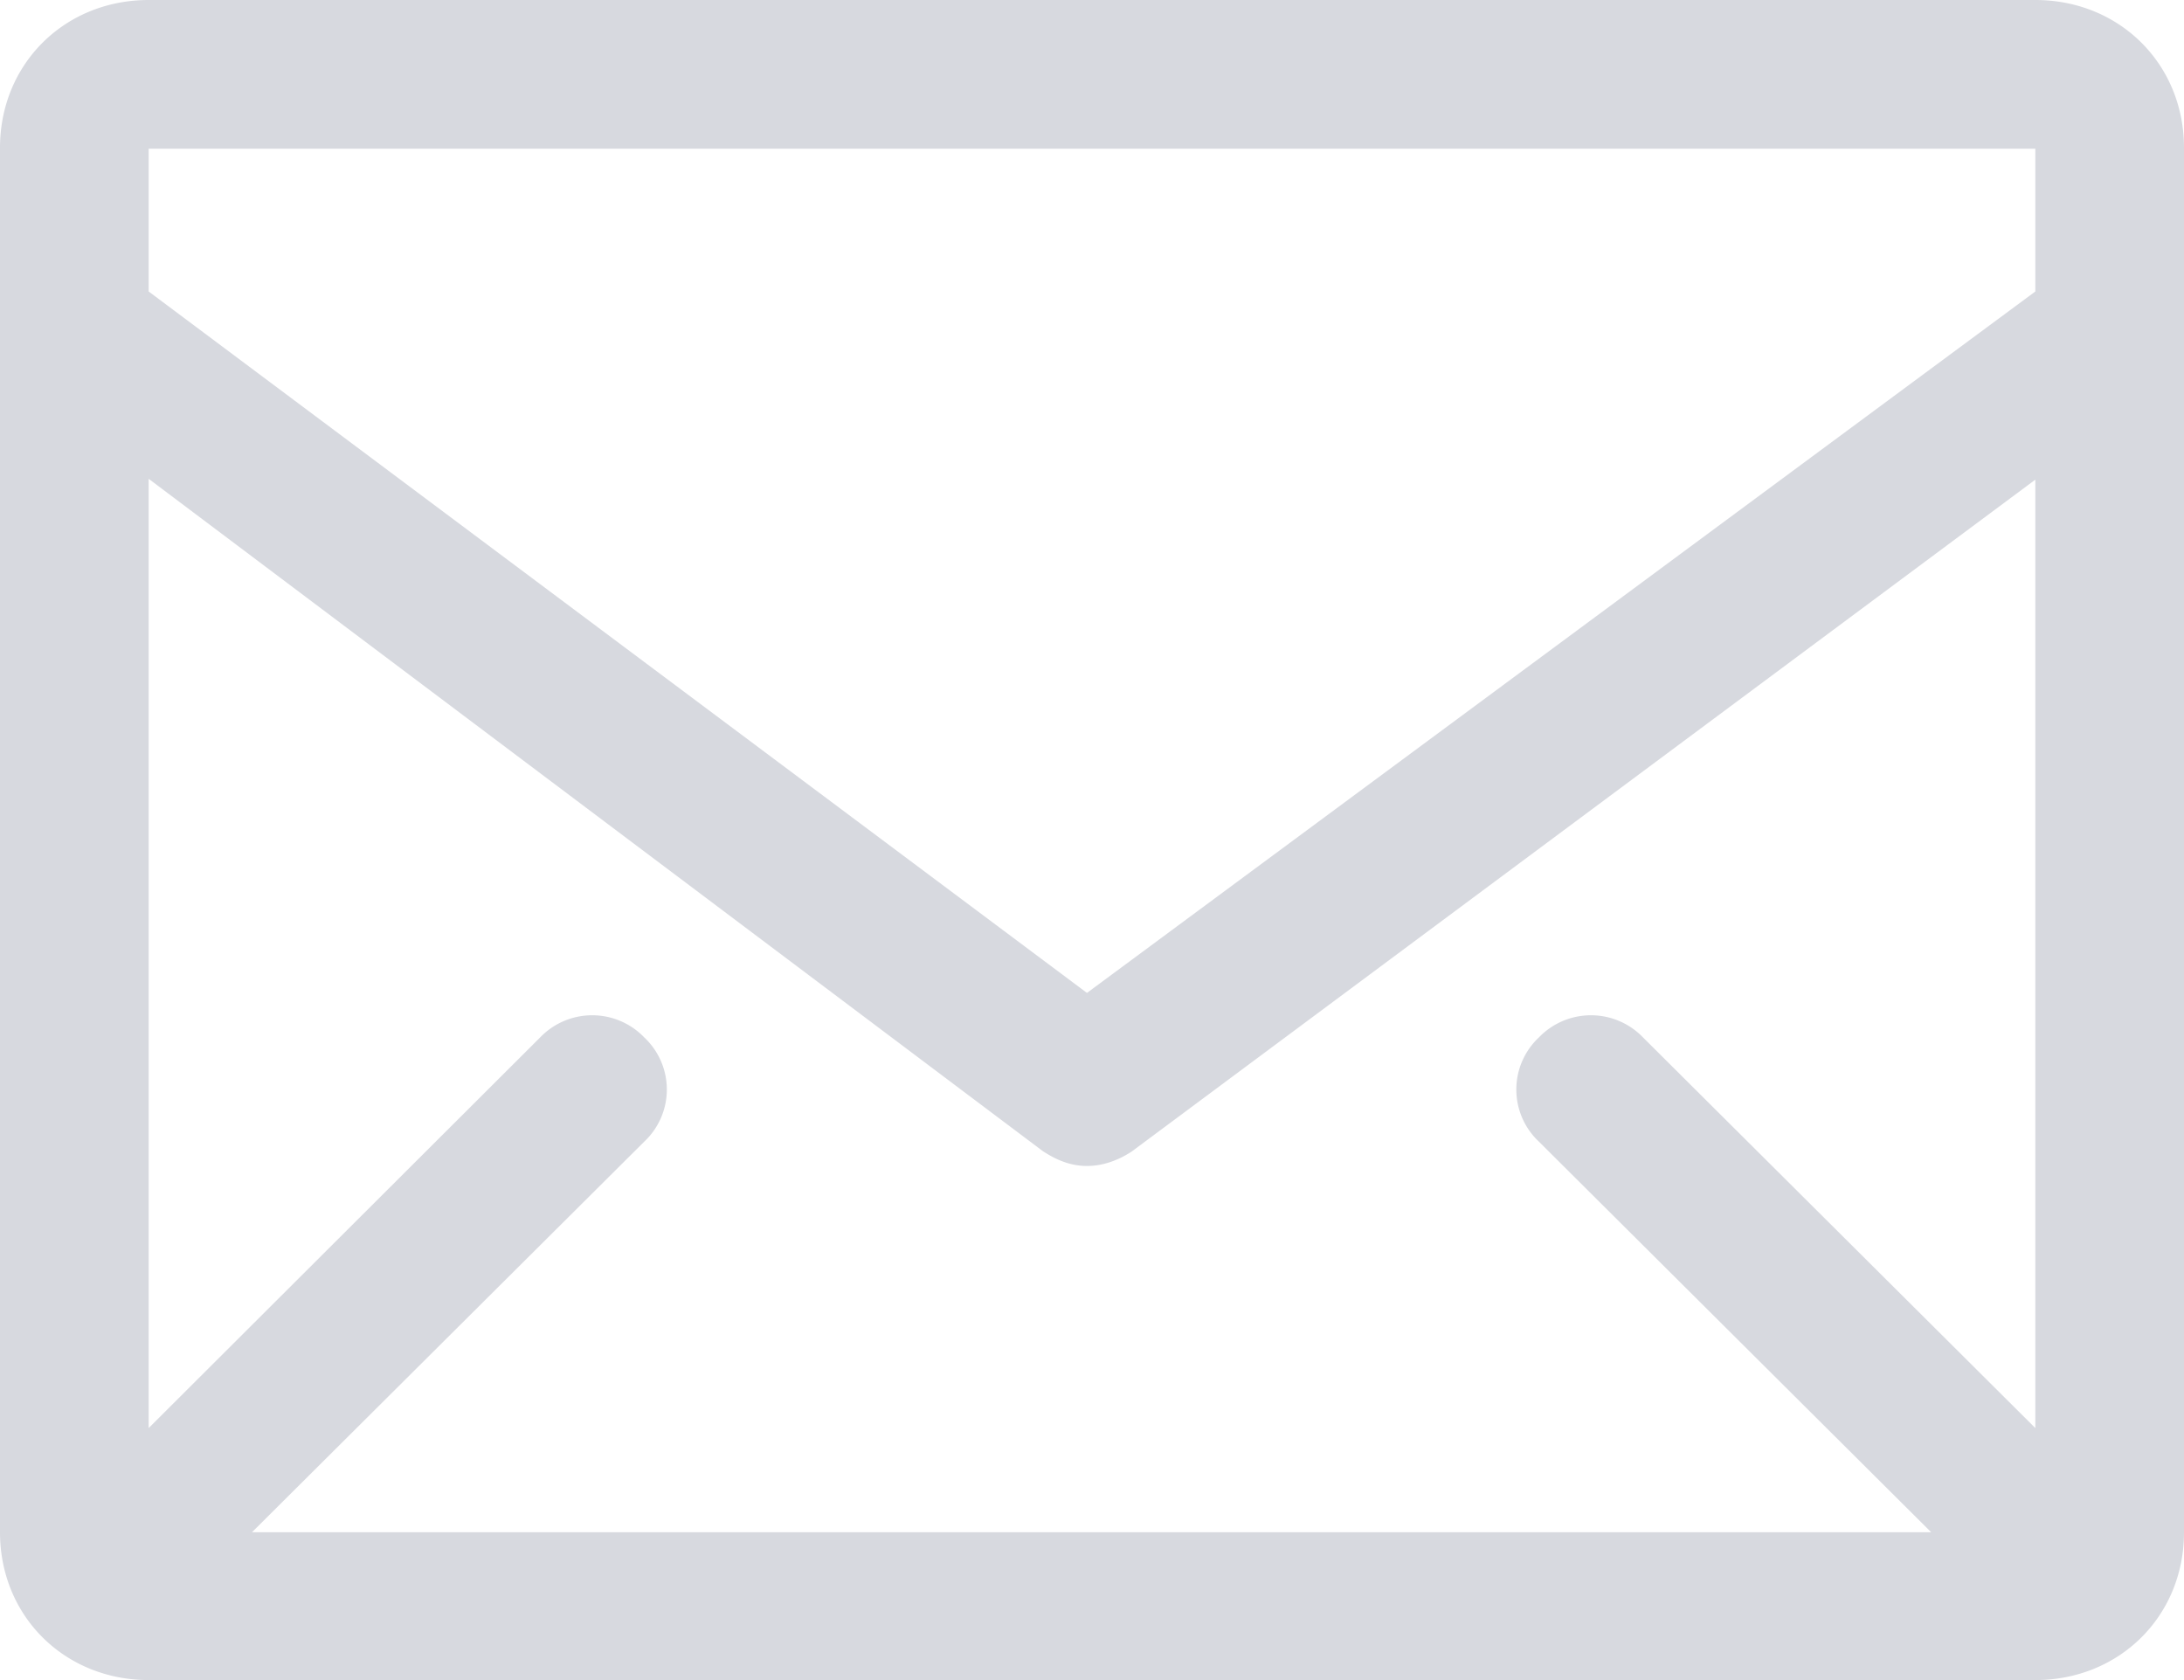 <svg width="26" height="20" fill="none" xmlns="http://www.w3.org/2000/svg"><path d="M24.23 0H1.77C.77 0 0 .76 0 1.76v16.48C0 19.24.77 20 1.77 20h22.46c1 0 1.77-.76 1.77-1.76V1.76c0-1-.77-1.76-1.77-1.76zm0 17l-4.67-4.65a.86.86 0 00-1.24 0 .85.85 0 000 1.24l4.67 4.65H3l4.67-4.65a.85.85 0 000-1.24.86.86 0 00-1.24 0L1.77 17V5.7l10.64 8c.18.12.35.18.53.18.18 0 .36-.06.53-.17l10.76-8V17zm0-15.24v1.71l-11.29 8.35L1.77 3.47v-1.7h22.46z" fill="#D7D9DF"/></svg>